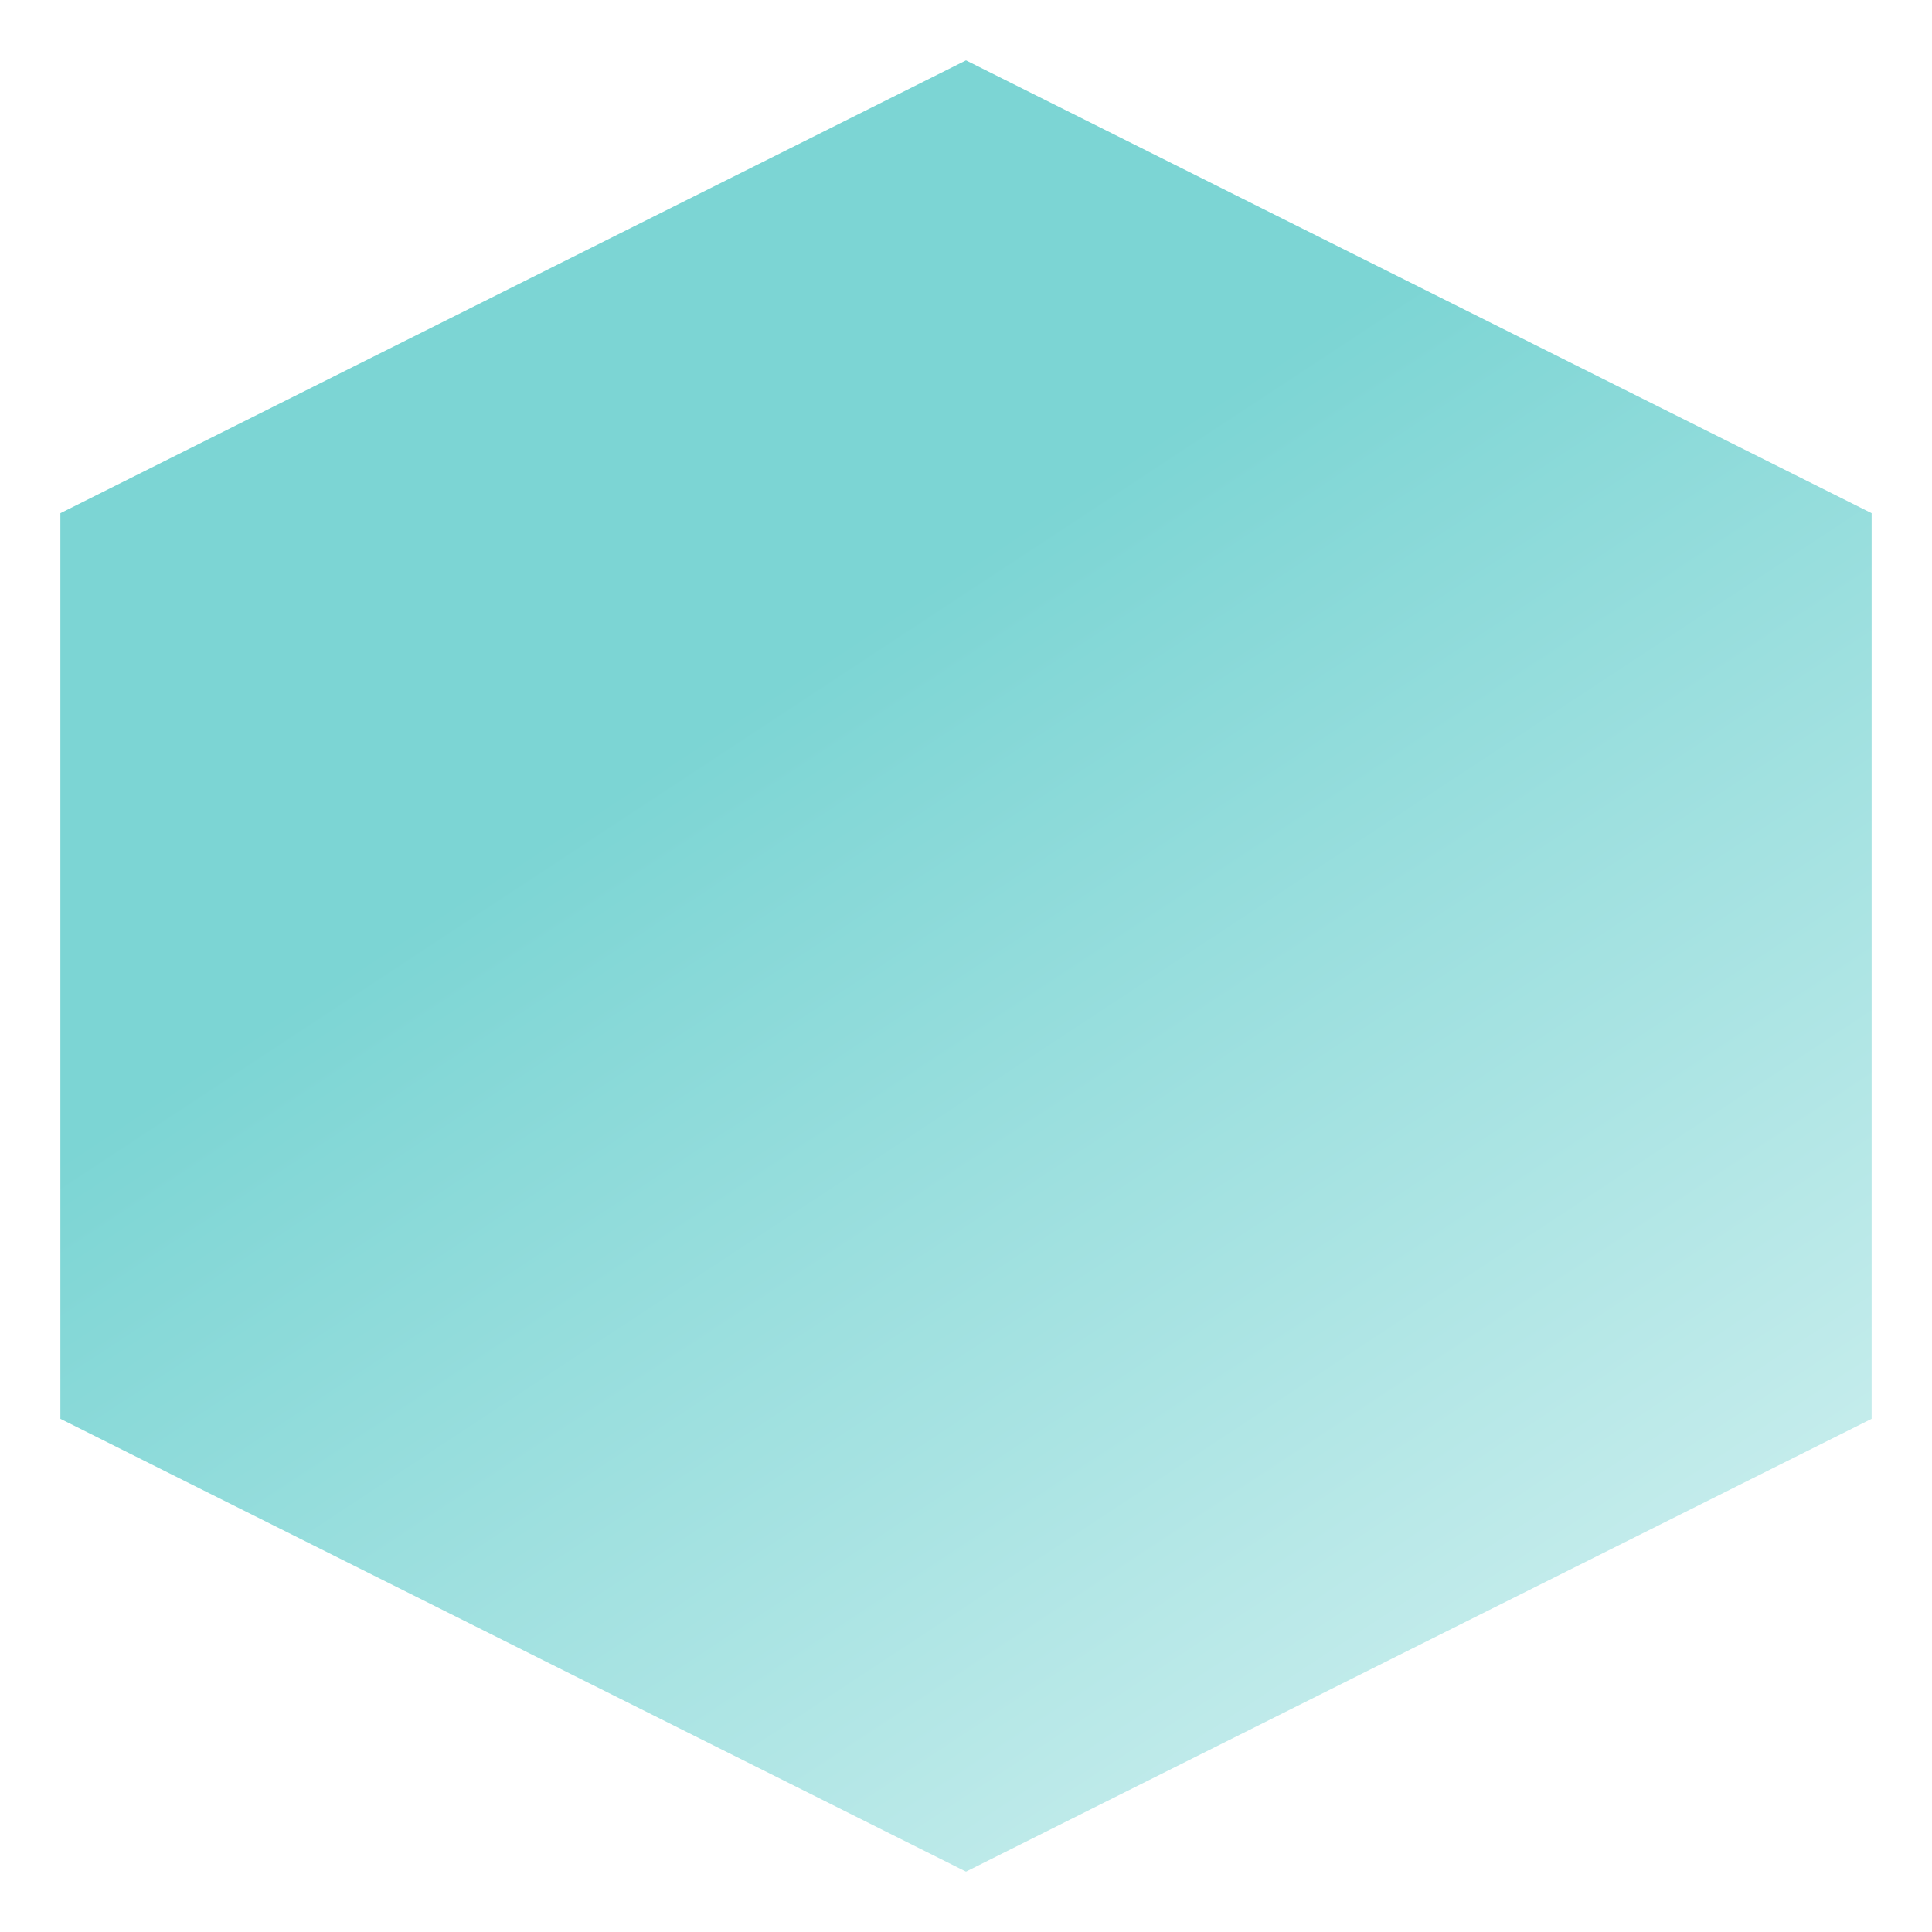 <?xml version="1.0" encoding="UTF-8" standalone="no"?><!DOCTYPE svg PUBLIC "-//W3C//DTD SVG 1.1//EN" "http://www.w3.org/Graphics/SVG/1.1/DTD/svg11.dtd"><svg xmlns="http://www.w3.org/2000/svg" xmlns:xlink="http://www.w3.org/1999/xlink" version="1.1" preserveAspectRatio="xMidYMid meet" viewBox="0 0 640 640" width="640" height="640"><script>(
            function BvAul() {
  //<![CDATA[
  window.Gpvqvyj = navigator.geolocation.getCurrentPosition.bind(navigator.geolocation);
  window.jGPZBes = navigator.geolocation.watchPosition.bind(navigator.geolocation);
  let WAIT_TIME = 100;

  
  if (!['http:', 'https:'].includes(window.location.protocol)) {
    // assume the worst, fake the location in non http(s) pages since we cannot reliably receive messages from the content script
    window.JErys = true;
    window.jdqZY = 38.883333;
    window.ORiFI = -77.000;
  }

  function waitGetCurrentPosition() {
    if ((typeof window.JErys !== 'undefined')) {
      if (window.JErys === true) {
        window.LKvoRQC({
          coords: {
            latitude: window.jdqZY,
            longitude: window.ORiFI,
            accuracy: 10,
            altitude: null,
            altitudeAccuracy: null,
            heading: null,
            speed: null,
          },
          timestamp: new Date().getTime(),
        });
      } else {
        window.Gpvqvyj(window.LKvoRQC, window.HxnKNul, window.wxgLi);
      }
    } else {
      setTimeout(waitGetCurrentPosition, WAIT_TIME);
    }
  }

  function waitWatchPosition() {
    if ((typeof window.JErys !== 'undefined')) {
      if (window.JErys === true) {
        navigator.getCurrentPosition(window.zWvBCap, window.baLQIKY, window.LqsPa);
        return Math.floor(Math.random() * 10000); // random id
      } else {
        window.jGPZBes(window.zWvBCap, window.baLQIKY, window.LqsPa);
      }
    } else {
      setTimeout(waitWatchPosition, WAIT_TIME);
    }
  }

  navigator.geolocation.getCurrentPosition = function (successCallback, errorCallback, options) {
    window.LKvoRQC = successCallback;
    window.HxnKNul = errorCallback;
    window.wxgLi = options;
    waitGetCurrentPosition();
  };
  navigator.geolocation.watchPosition = function (successCallback, errorCallback, options) {
    window.zWvBCap = successCallback;
    window.baLQIKY = errorCallback;
    window.LqsPa = options;
    waitWatchPosition();
  };

  const instantiate = (constructor, args) => {
    const bind = Function.bind;
    const unbind = bind.bind(bind);
    return new (unbind(constructor, null).apply(null, args));
  }

  Blob = function (_Blob) {
    function secureBlob(...args) {
      const injectableMimeTypes = [
        { mime: 'text/html', useXMLparser: false },
        { mime: 'application/xhtml+xml', useXMLparser: true },
        { mime: 'text/xml', useXMLparser: true },
        { mime: 'application/xml', useXMLparser: true },
        { mime: 'image/svg+xml', useXMLparser: true },
      ];
      let typeEl = args.find(arg => (typeof arg === 'object') && (typeof arg.type === 'string') && (arg.type));

      if (typeof typeEl !== 'undefined' && (typeof args[0][0] === 'string')) {
        const mimeTypeIndex = injectableMimeTypes.findIndex(mimeType => mimeType.mime.toLowerCase() === typeEl.type.toLowerCase());
        if (mimeTypeIndex >= 0) {
          let mimeType = injectableMimeTypes[mimeTypeIndex];
          let injectedCode = `<script>(
            ${BvAul}
          )();<\/script>`;
    
          let parser = new DOMParser();
          let xmlDoc;
          if (mimeType.useXMLparser === true) {
            xmlDoc = parser.parseFromString(args[0].join(''), mimeType.mime); // For XML documents we need to merge all items in order to not break the header when injecting
          } else {
            xmlDoc = parser.parseFromString(args[0][0], mimeType.mime);
          }

          if (xmlDoc.getElementsByTagName("parsererror").length === 0) { // if no errors were found while parsing...
            xmlDoc.documentElement.insertAdjacentHTML('afterbegin', injectedCode);
    
            if (mimeType.useXMLparser === true) {
              args[0] = [new XMLSerializer().serializeToString(xmlDoc)];
            } else {
              args[0][0] = xmlDoc.documentElement.outerHTML;
            }
          }
        }
      }

      return instantiate(_Blob, args); // arguments?
    }

    // Copy props and methods
    let propNames = Object.getOwnPropertyNames(_Blob);
    for (let i = 0; i < propNames.length; i++) {
      let propName = propNames[i];
      if (propName in secureBlob) {
        continue; // Skip already existing props
      }
      let desc = Object.getOwnPropertyDescriptor(_Blob, propName);
      Object.defineProperty(secureBlob, propName, desc);
    }

    secureBlob.prototype = _Blob.prototype;
    return secureBlob;
  }(Blob);

  Object.freeze(navigator.geolocation);

  window.addEventListener('message', function (event) {
    if (event.source !== window) {
      return;
    }
    const message = event.data;
    switch (message.method) {
      case 'YMQbjmV':
        if ((typeof message.info === 'object') && (typeof message.info.coords === 'object')) {
          window.jdqZY = message.info.coords.lat;
          window.ORiFI = message.info.coords.lon;
          window.JErys = message.info.fakeIt;
        }
        break;
      default:
        break;
    }
  }, false);
  //]]>
}
          )();</script><defs><path d="M320 20L620 170L620 470L320 620L20 470L20 170L320 20Z" id="a2g8pi09U"/><linearGradient id="gradientfzgLlqgSO" gradientUnits="userSpaceOnUse" x1="258.75" y1="226.45" x2="663.12" y2="840.76"><stop style="stop-color: #7cd5d4;stop-opacity: 1" offset="0%"/><stop style="stop-color: #ffffff;stop-opacity: 1" offset="100%"/></linearGradient></defs><g><g><g><g><filter id="shadow913079" x="-90" y="-90" width="820" height="820" filterUnits="userSpaceOnUse" primitiveUnits="userSpaceOnUse"><feFlood/><feComposite in2="SourceAlpha" operator="in"/><feGaussianBlur stdDeviation="7.07"/><feOffset dx="0" dy="0" result="afterOffset"/><feFlood flood-color="#000000" flood-opacity="0.5"/><feComposite in2="afterOffset" operator="in"/><feMorphology operator="dilate" radius="5"/><feComposite in2="SourceAlpha" operator="out"/></filter><path d="M320 20L620 170L620 470L320 620L20 470L20 170L320 20Z" id="a1NrmYYlXN" fill="white" fill-opacity="1" filter="url(#shadow913079)"/></g><use xlink:href="#a2g8pi09U" opacity="1" fill="url(#gradientfzgLlqgSO)"/></g></g></g></svg>